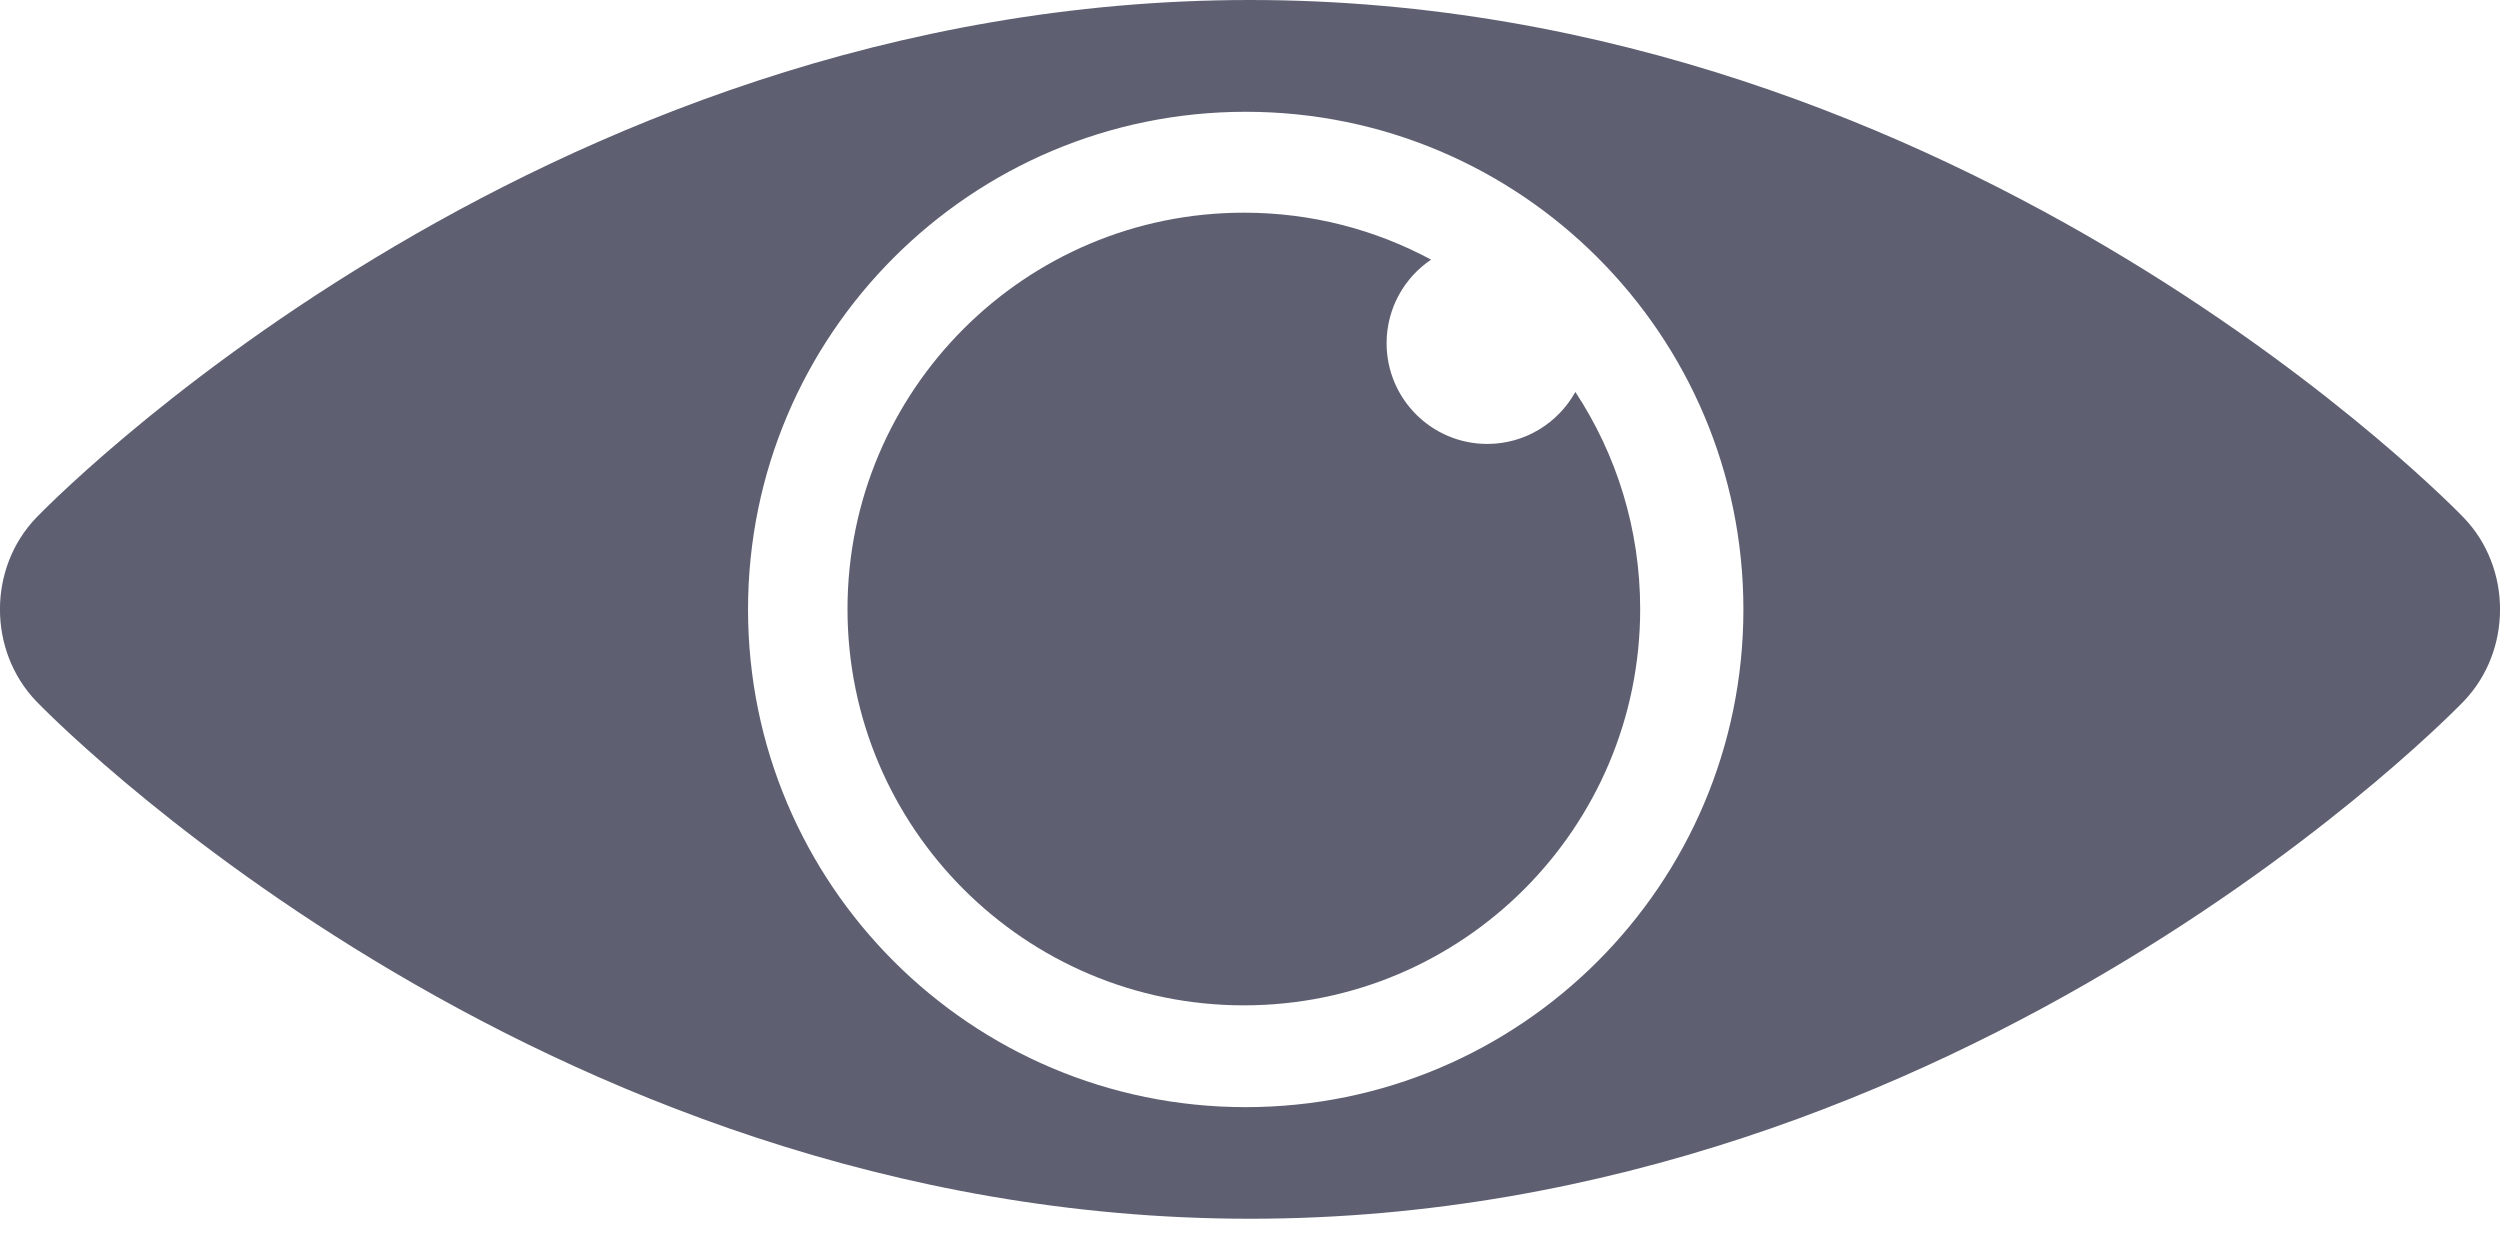 <svg width="14" height="7" viewBox="0 0 14 7" fill="none" xmlns="http://www.w3.org/2000/svg">
<path d="M13.797 2.899C13.797 2.899 11.025 0 7 0C2.975 0 0.203 2.899 0.203 2.899C-0.068 3.181 -0.068 3.644 0.203 3.927C0.203 3.927 2.975 6.825 7 6.825C11.025 6.825 13.797 3.927 13.797 3.927C14.068 3.644 14.068 3.181 13.797 2.899ZM6.976 6.2C5.437 6.2 4.189 4.952 4.189 3.413C4.189 1.874 5.437 0.626 6.976 0.626C8.515 0.626 9.763 1.874 9.763 3.413C9.763 4.952 8.515 6.2 6.976 6.2Z" fill="#5E6072"/>
<path d="M8.822 2.195C8.726 2.368 8.541 2.486 8.329 2.486C8.017 2.486 7.765 2.233 7.765 1.922C7.765 1.727 7.864 1.555 8.014 1.454C7.702 1.286 7.345 1.191 6.966 1.191C5.74 1.191 4.746 2.185 4.746 3.411C4.746 4.636 5.74 5.63 6.966 5.63C8.192 5.63 9.185 4.636 9.185 3.411C9.185 2.962 9.052 2.544 8.822 2.195Z" fill="#5E6072"/>
</svg>
